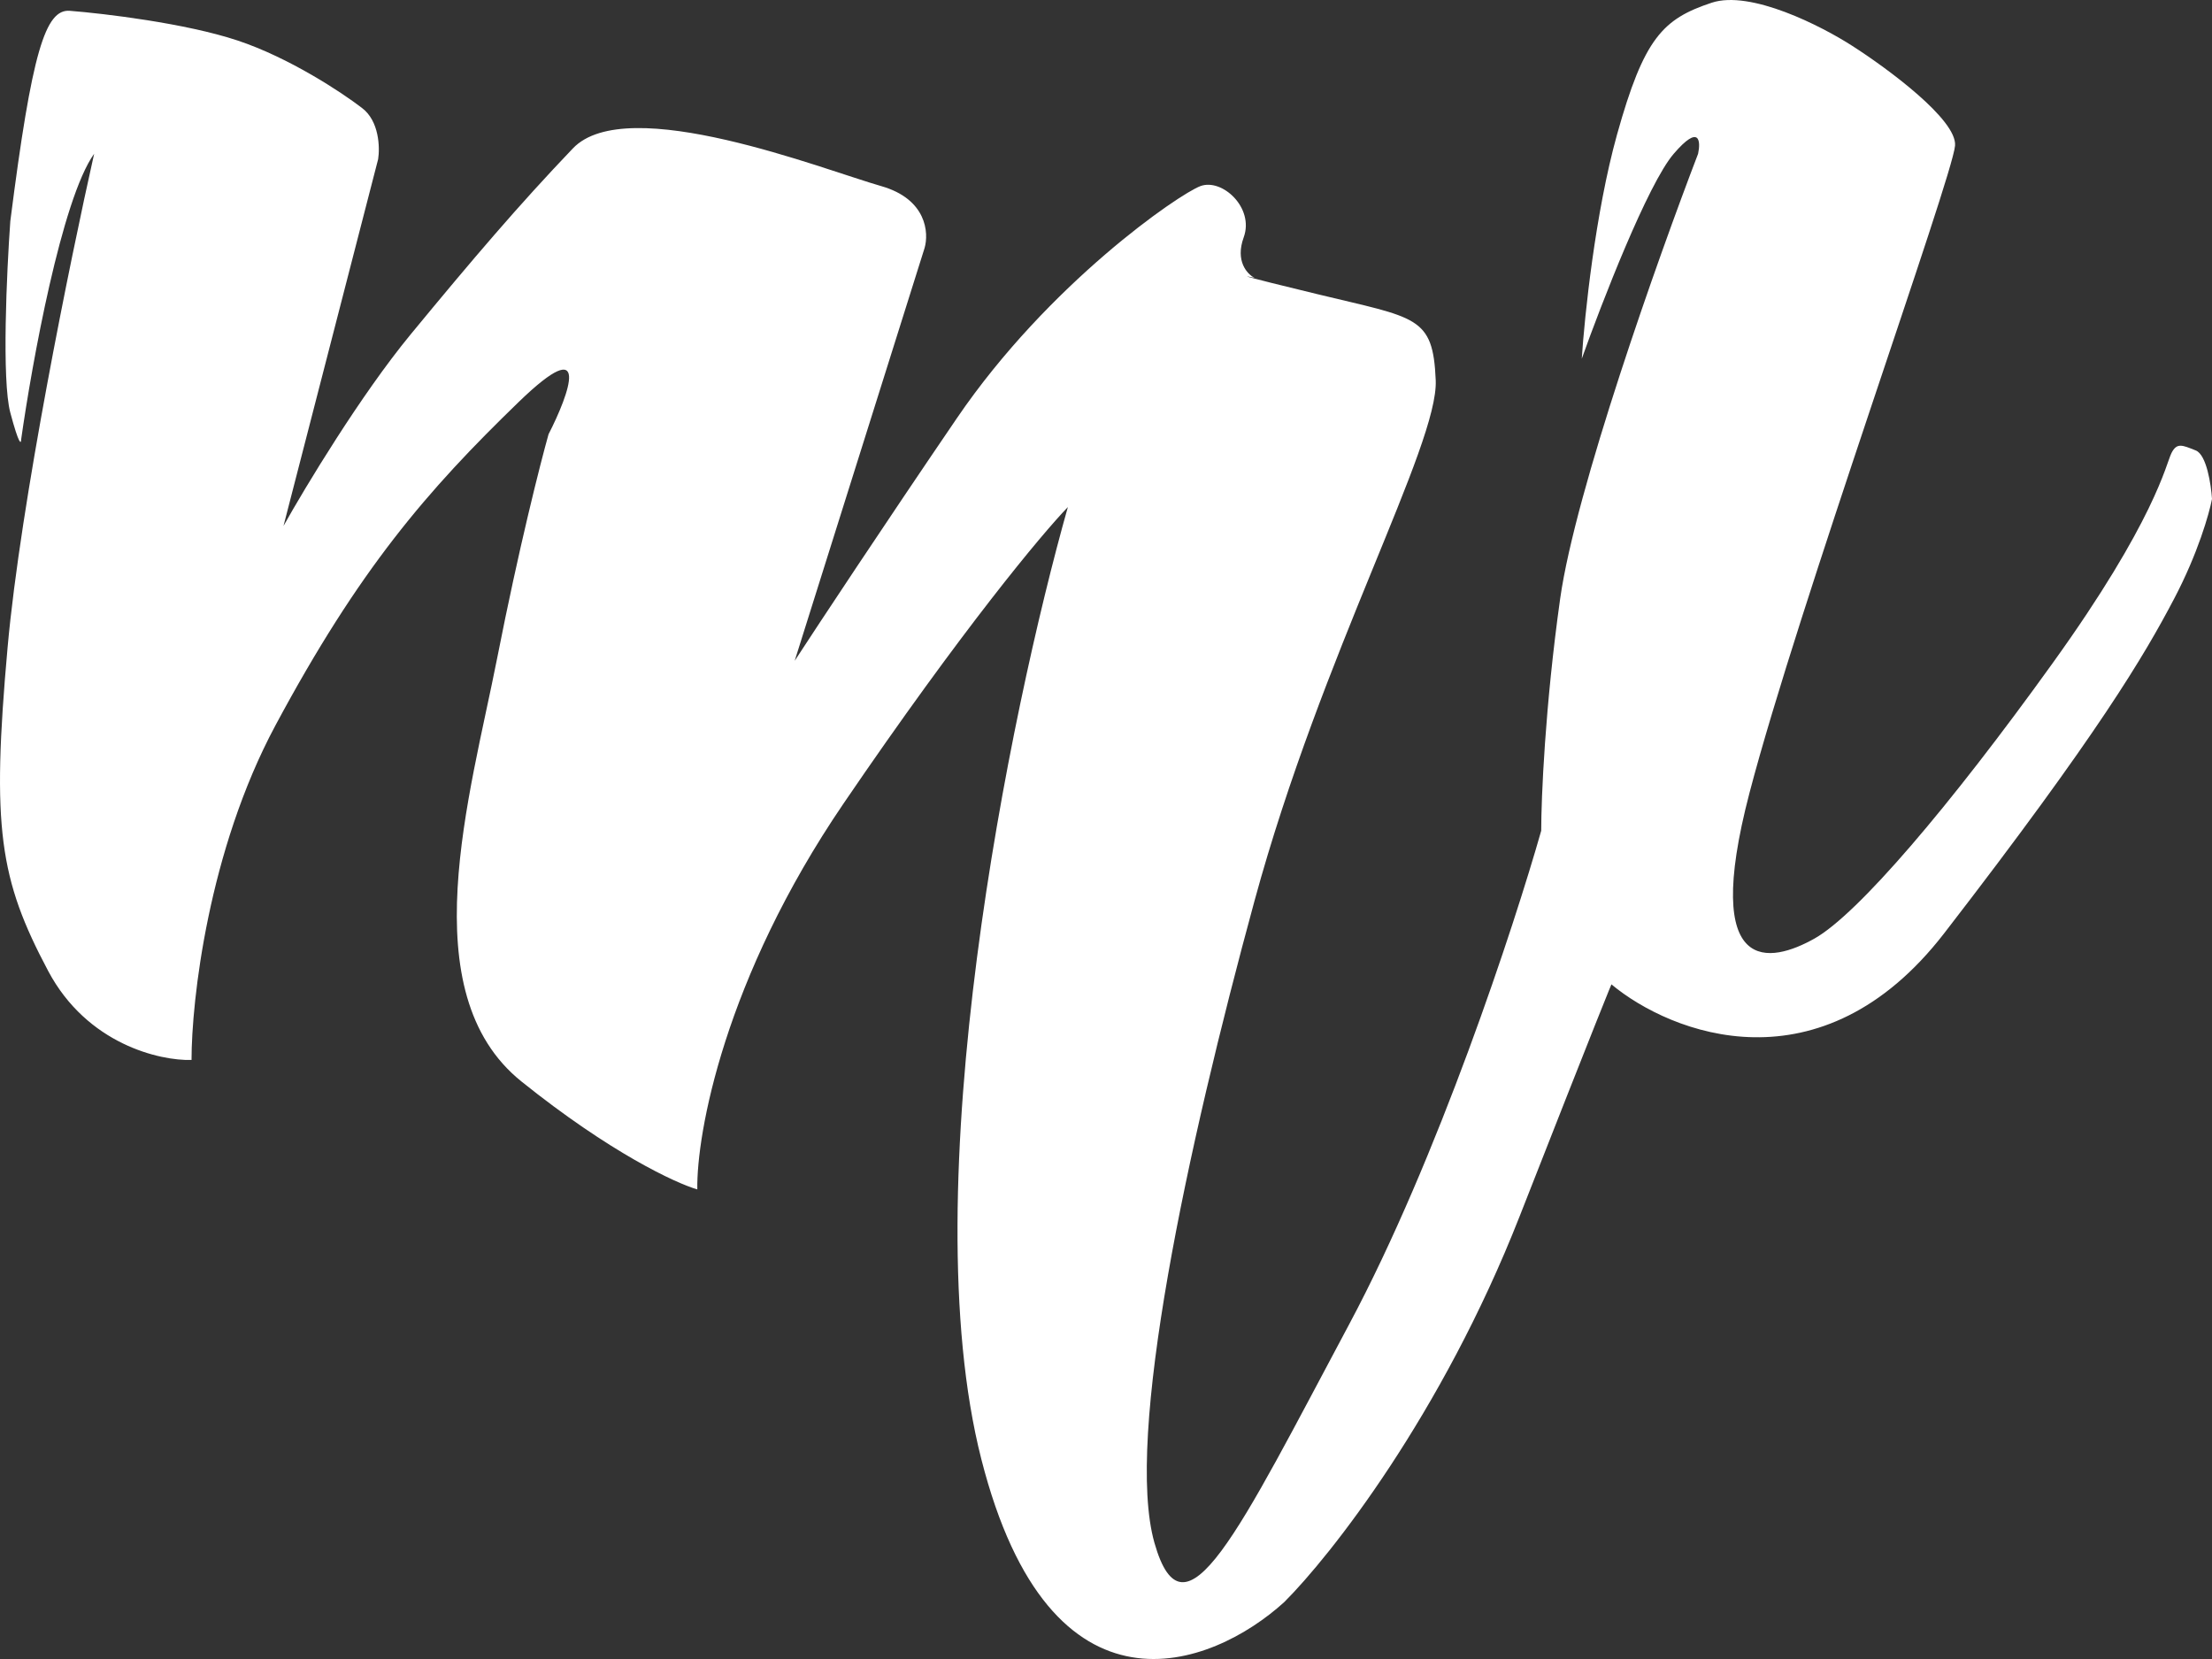 <svg width="80" height="60" viewBox="0 0 80 60" fill="none" xmlns="http://www.w3.org/2000/svg">
<rect x="0" y="0" width="80" height="60" fill="#333333" stroke="none"/>
<path d="M0.275 23.411C0.744 18.183 2.557 9.333 3.405 5.561C2.231 7.2 1.155 13.137 0.764 15.9C0.764 16.063 0.686 16.096 0.373 14.925C0.06 13.755 0.242 9.82 0.373 7.999C1.155 1.854 1.644 0.322 2.525 0.391C3.764 0.489 6.711 0.84 8.59 1.464C10.468 2.088 12.372 3.35 13.089 3.903C13.716 4.371 13.742 5.333 13.676 5.756L10.253 19.022C11.035 17.624 13.05 14.281 14.85 12.096C17.1 9.365 18.763 7.414 20.72 5.366C22.676 3.317 29.817 6.146 31.871 6.731C33.515 7.2 33.6 8.422 33.437 8.975L28.741 23.899C29.589 22.598 31.95 19.022 34.61 15.12C37.936 10.243 42.632 7.024 43.414 6.731C44.197 6.439 45.371 7.512 44.98 8.585C44.666 9.443 45.11 9.918 45.371 10.048C44.914 9.95 44.725 9.931 47.621 10.633C51.24 11.511 51.827 11.414 51.925 13.755C52.023 16.096 47.816 23.606 45.371 32.58C42.925 41.554 40.675 51.991 41.751 55.795C42.828 59.599 44.784 55.405 48.795 47.894C52.003 41.886 54.762 33.491 55.74 30.044C55.74 28.874 55.877 25.557 56.425 21.655C56.973 17.754 59.979 9.3 61.414 5.561C61.512 5.106 61.472 4.468 60.533 5.561C59.594 6.653 57.925 10.958 57.207 12.974C57.305 11.446 57.697 7.687 58.479 4.878C59.457 1.367 60.142 0.684 61.903 0.099C63.312 -0.37 65.881 0.944 66.99 1.659C68.261 2.472 70.785 4.332 70.707 5.268C70.609 6.439 65.033 21.948 63.272 28.678C61.512 35.409 64.055 34.824 65.62 33.946C67.185 33.068 70.511 29.166 74.228 23.996C77.946 18.827 78.337 16.778 78.533 16.388C78.728 15.998 78.924 16.096 79.413 16.291C79.804 16.447 79.967 17.526 80 18.046C79.902 18.567 79.491 20.017 78.63 21.655C77.554 23.704 75.891 26.533 70.316 33.751C65.855 39.525 60.435 37.392 58.283 35.604C58.349 35.409 57.775 36.813 54.958 43.993C52.14 51.172 48.11 56.283 46.447 57.941C43.838 60.315 37.995 62.604 35.491 52.772C32.986 42.939 36.534 25.72 38.621 18.339C37.708 19.282 34.806 22.748 30.502 29.069C26.198 35.389 25.187 41.001 25.219 43.017C24.437 42.79 22.07 41.691 18.861 39.115C14.85 35.897 17.002 28.776 17.981 23.801C18.763 19.822 19.546 16.746 19.839 15.705C20.589 14.242 21.424 11.96 18.763 14.535C15.437 17.754 12.992 20.582 9.959 26.24C7.533 30.766 6.927 36.189 6.927 38.335C5.785 38.368 3.151 37.769 1.742 35.116C-0.019 31.8 -0.312 29.947 0.275 23.411Z" fill="white"/>
</svg>